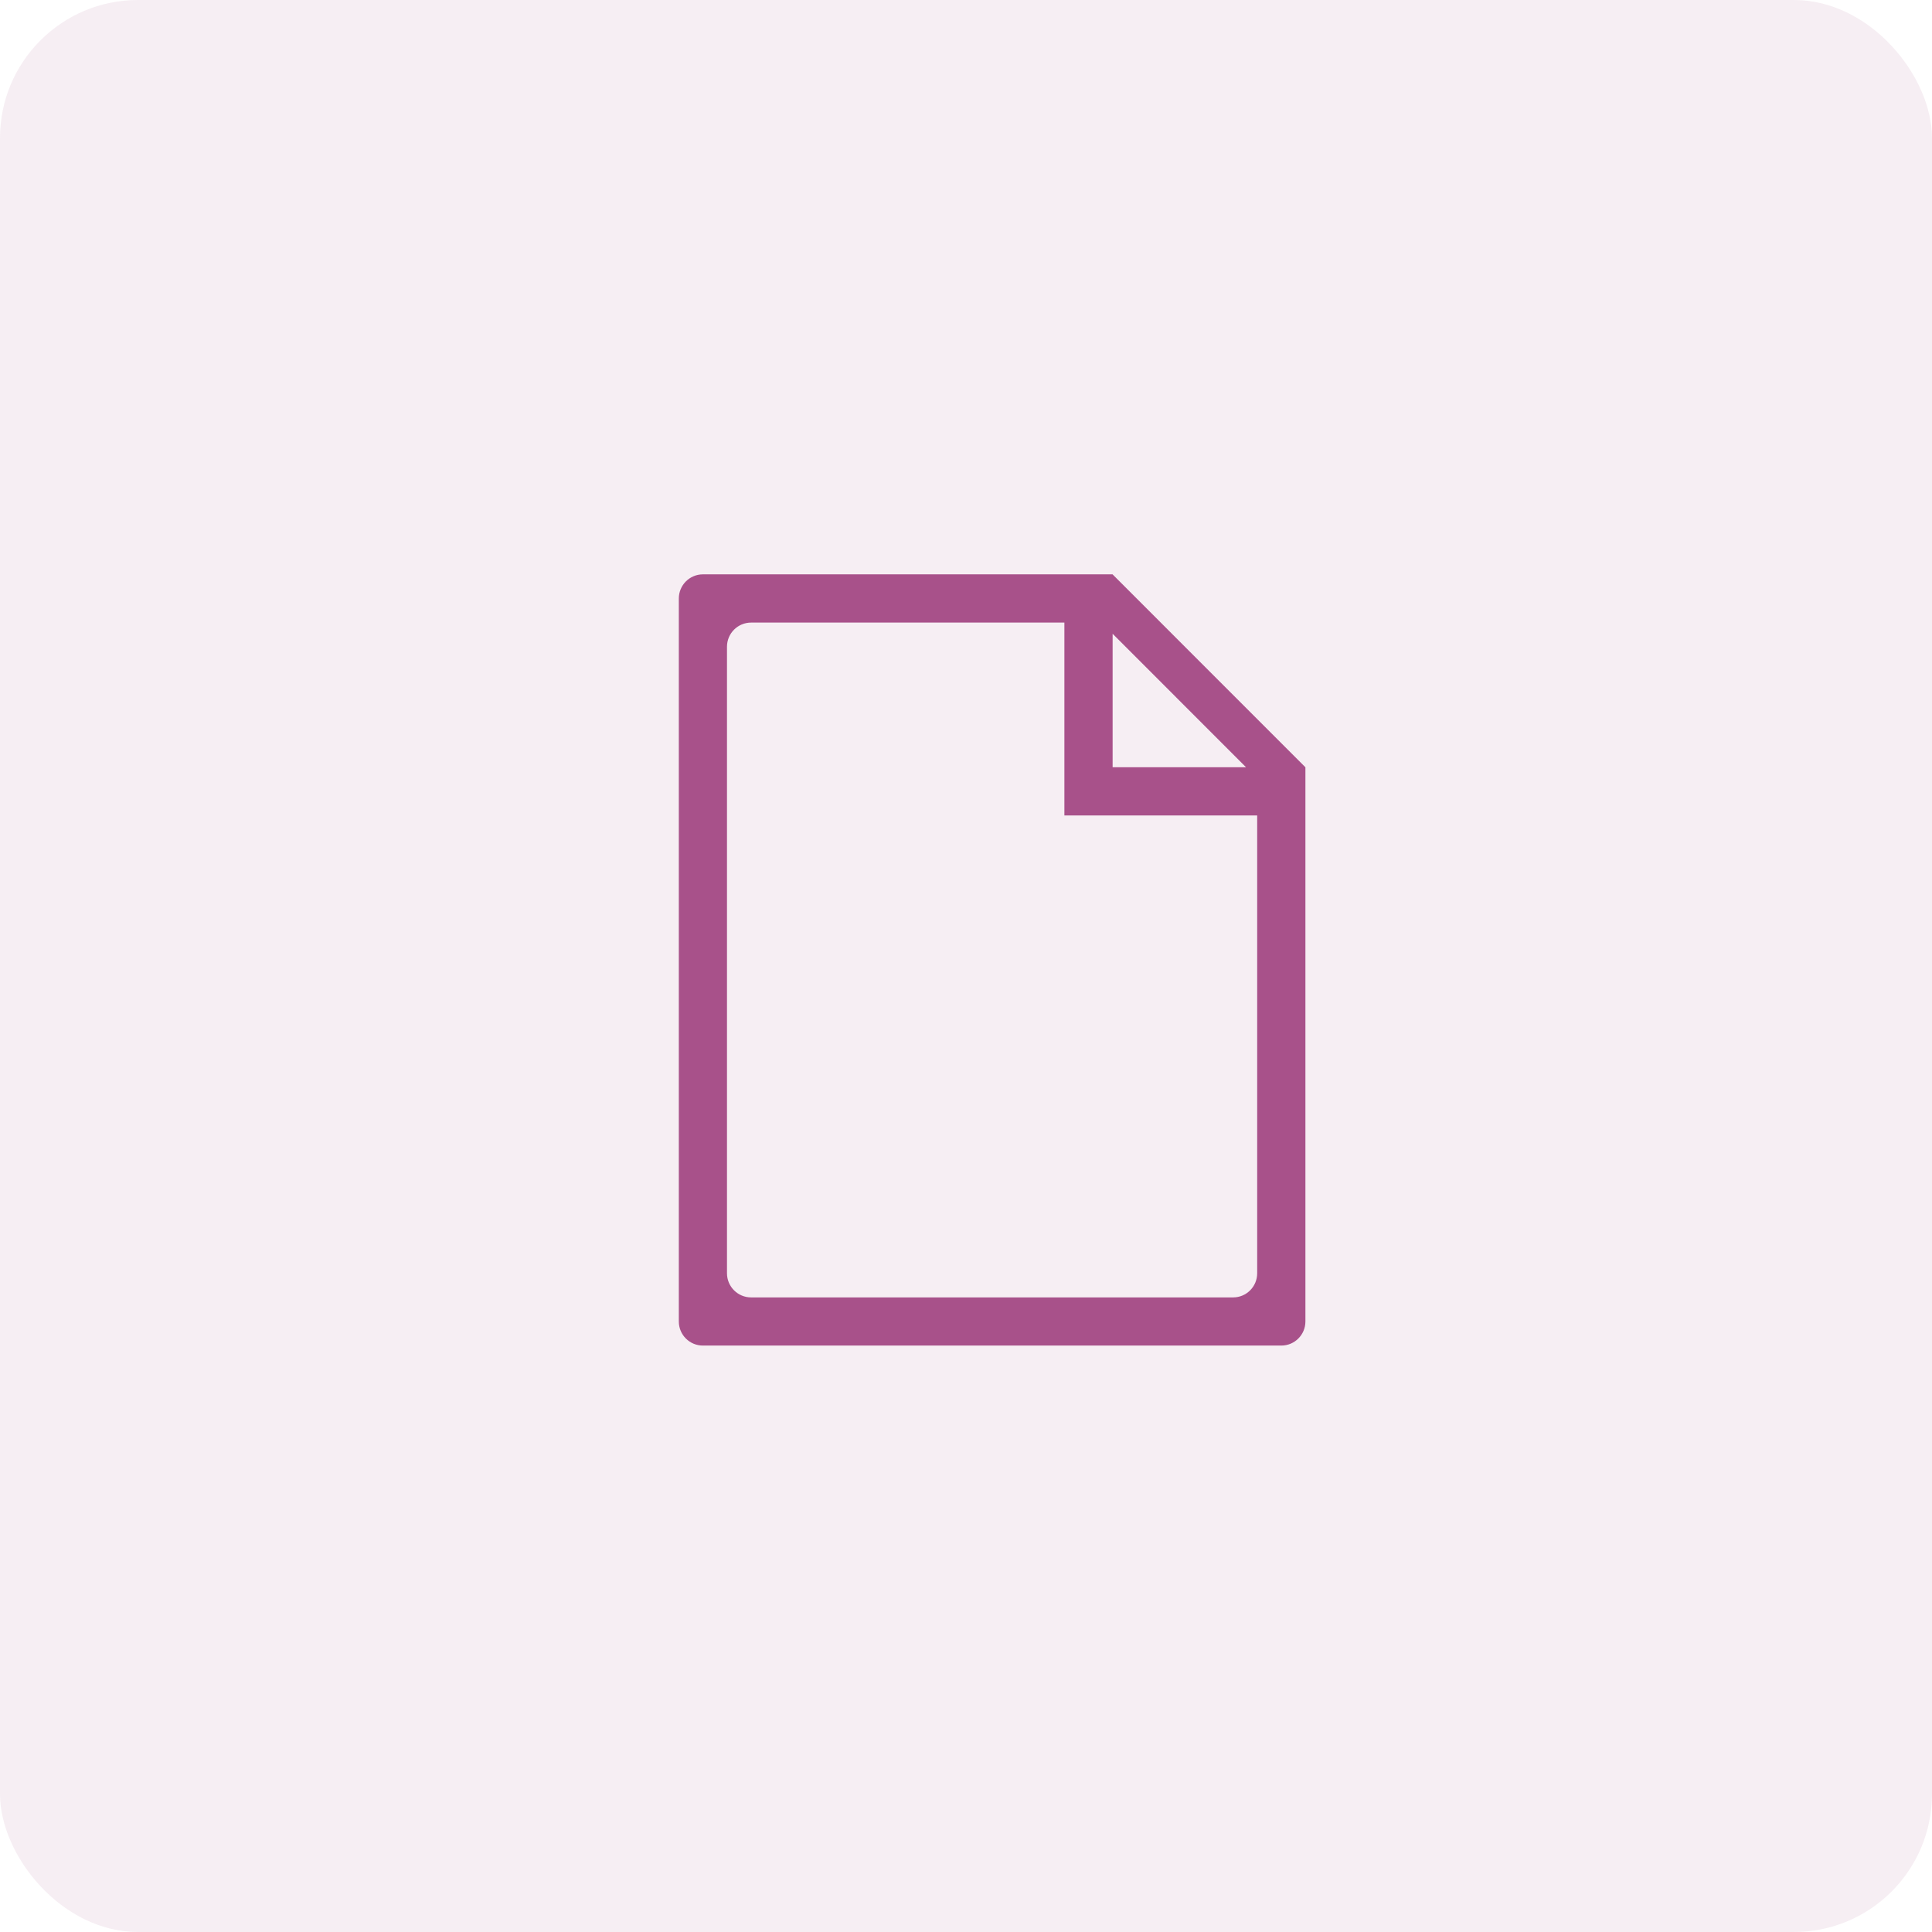 <svg width="28" height="28" viewBox="0 0 28 28" fill="none" xmlns="http://www.w3.org/2000/svg">
<rect width="28" height="28" rx="2" fill="#A8518A" fill-opacity="0.1"/>
<path fill-rule="evenodd" clip-rule="evenodd" d="M16.125 9.185V11.119H18.058L16.125 9.185ZM15.426 11.119V9.023H10.886C10.693 9.023 10.536 9.179 10.536 9.373V18.453C10.536 18.647 10.693 18.803 10.886 18.803H17.871C18.064 18.803 18.22 18.647 18.22 18.453V11.818H16.125H15.426V11.119ZM18.919 11.12V11.12V19.152C18.919 19.345 18.762 19.501 18.57 19.501H10.187C9.994 19.501 9.838 19.345 9.838 19.152V8.674C9.838 8.481 9.994 8.324 10.187 8.324H16.125V8.326V8.325L18.918 11.119H18.919V11.12Z" fill="#A8518A"/>
</svg>
